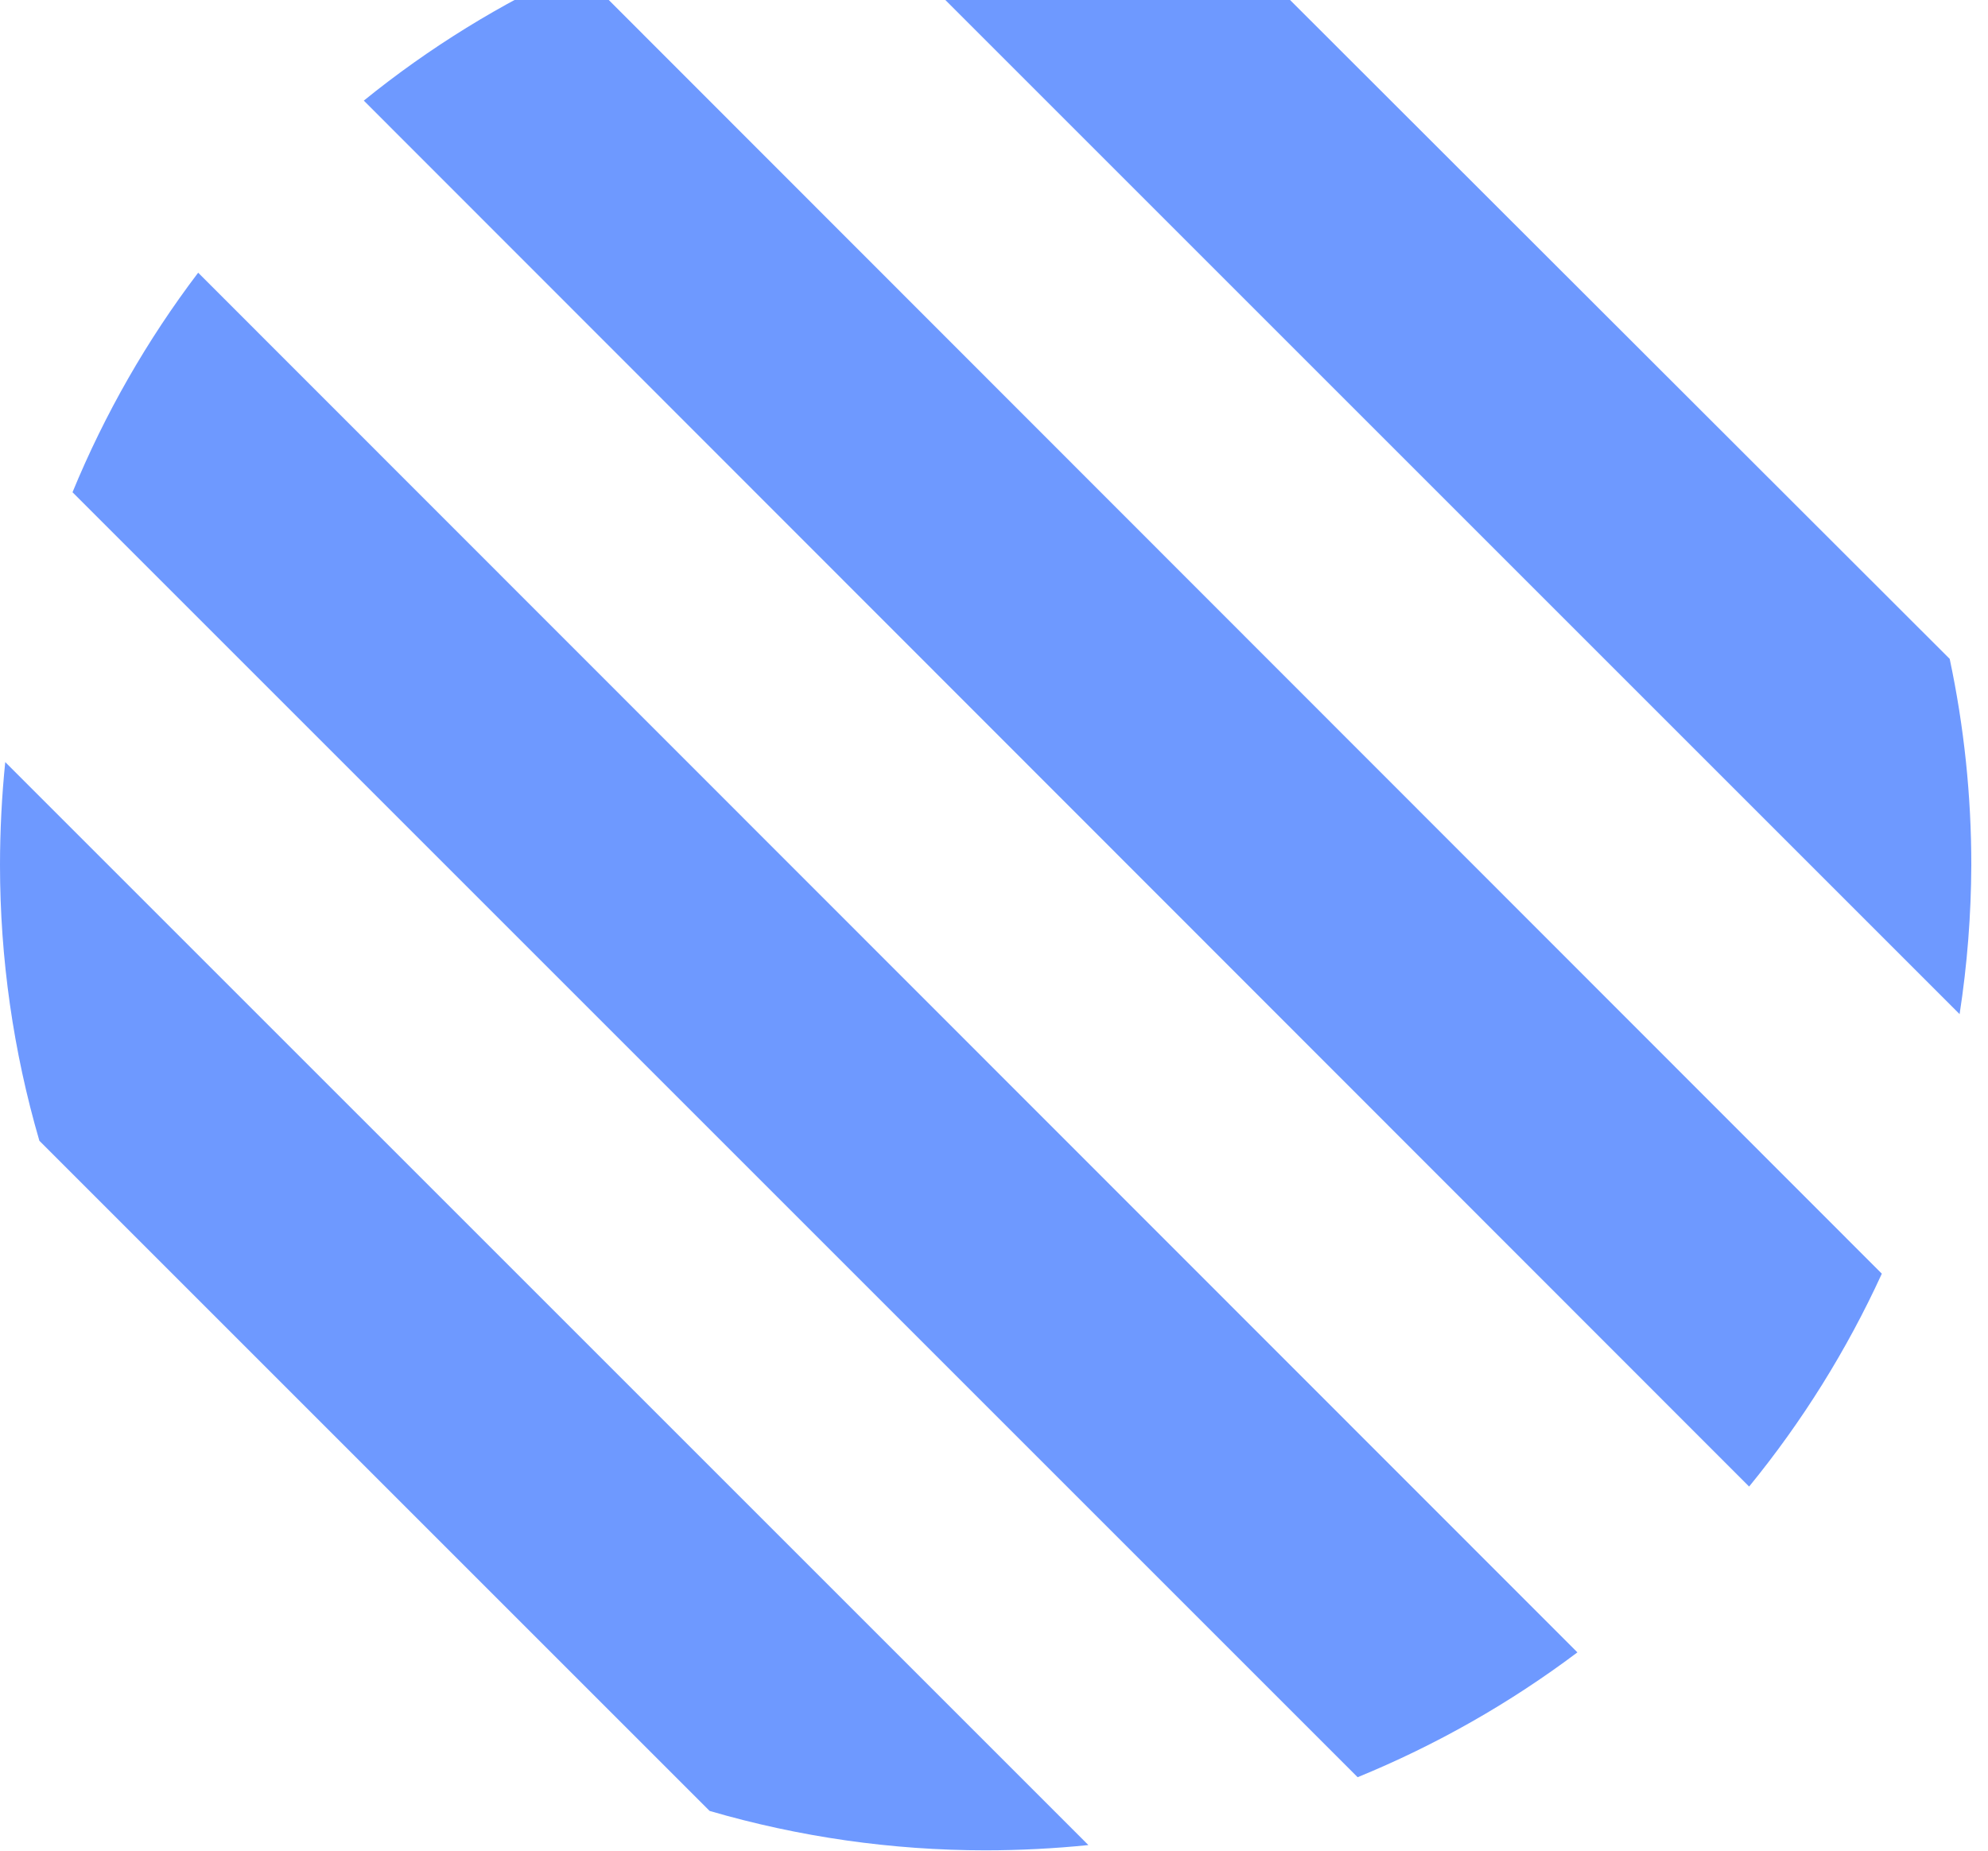 <svg width="116" height="108" viewBox="0 0 116 108" fill="none" xmlns="http://www.w3.org/2000/svg">
<path d="M115.026 50.484C115.028 46.439 114.605 42.406 113.765 38.45L69.53 -5.739C65.575 -6.585 61.54 -7.008 57.496 -7C54.588 -6.999 51.684 -6.783 48.809 -6.352L114.343 59.182C114.787 56.304 115.015 53.396 115.026 50.484Z" fill="#316EFF" fill-opacity="0.7"/>
<path d="M21.228 5.872L102.061 86.752C105.162 82.958 107.765 78.783 109.805 74.329L33.698 -1.825C29.229 0.197 25.038 2.783 21.228 5.872Z" fill="#316EFF" fill-opacity="0.7"/>
<path d="M4.231 28.726L79.218 103.713C83.787 101.843 88.097 99.395 92.042 96.428L11.563 15.914C8.577 19.85 6.112 24.157 4.231 28.726Z" fill="#316EFF" fill-opacity="0.7"/>
<path d="M57.495 107.98C59.503 107.979 61.509 107.877 63.507 107.673L0.306 44.473C0.103 46.471 0.001 48.477 0 50.484C0.001 55.929 0.774 61.346 2.298 66.573L41.407 105.681C46.634 107.205 52.051 107.978 57.495 107.98Z" fill="#316EFF" fill-opacity="0.7"/>
</svg>
